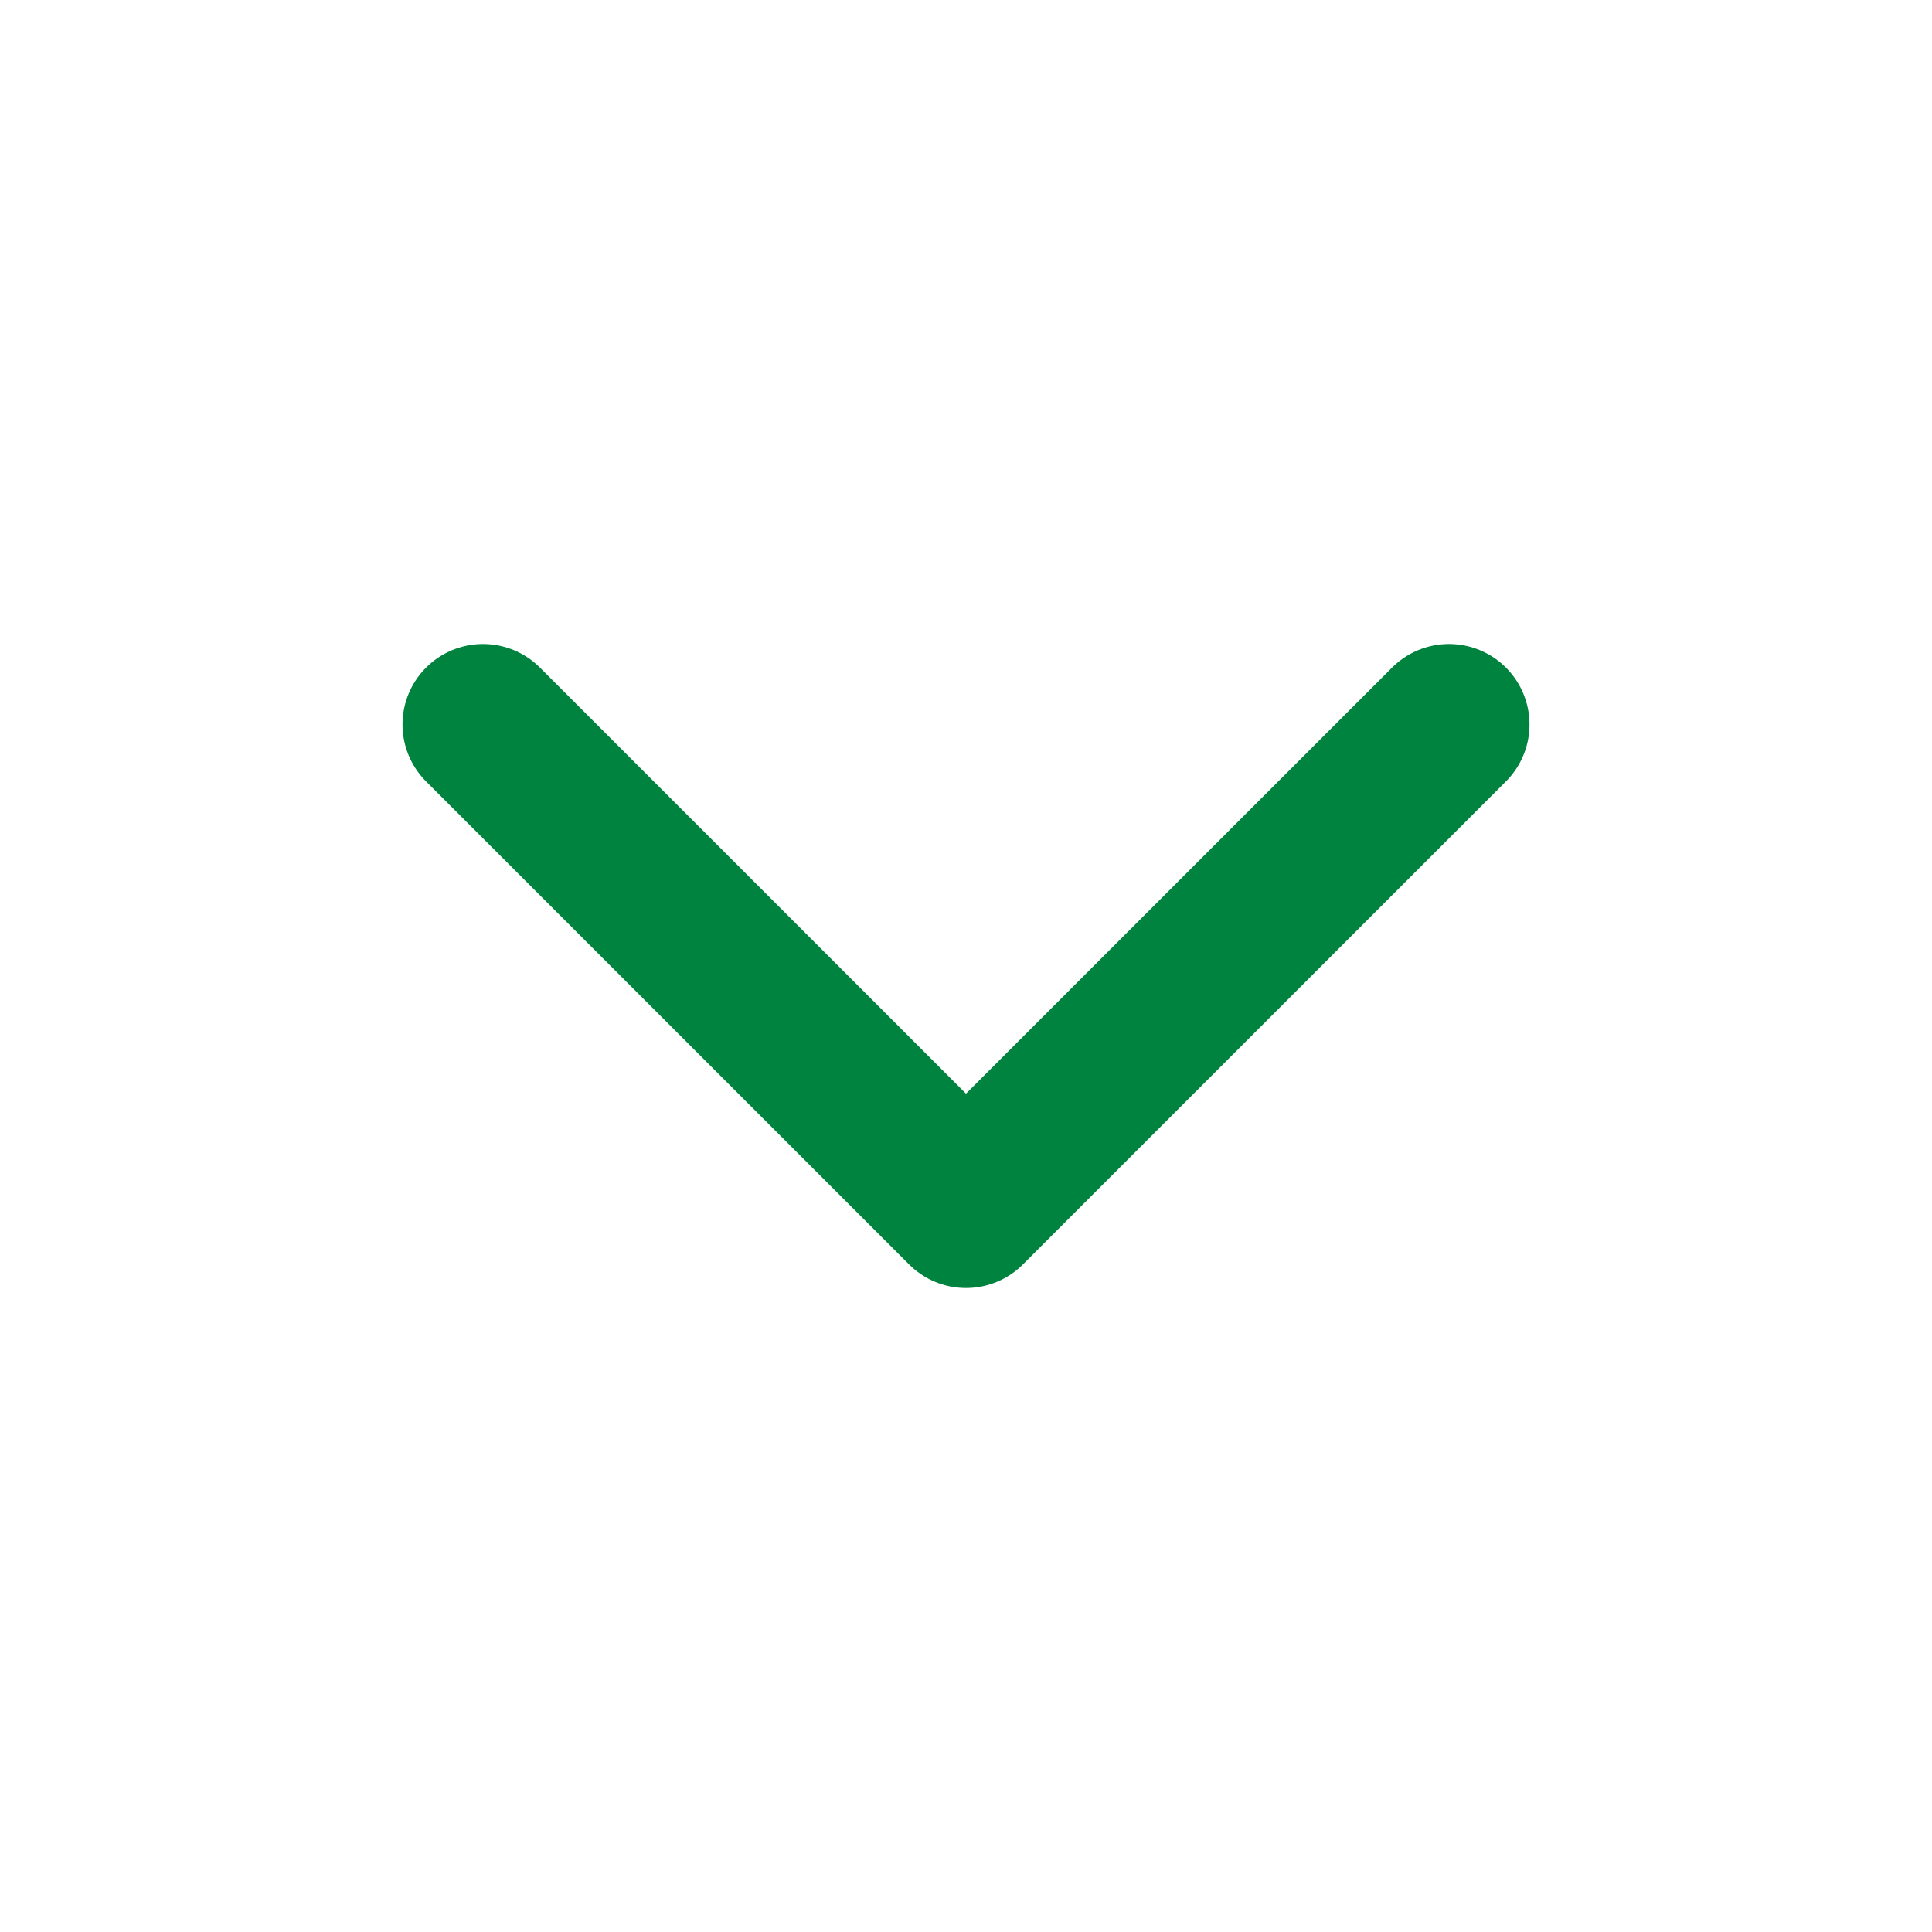 <svg width="24" height="24" viewBox="0 0 24 24" fill="none" xmlns="http://www.w3.org/2000/svg">
<path d="M6 9L12 15L18 9" stroke="#00833E" stroke-width="2" stroke-linecap="round" stroke-linejoin="round"/>
</svg>
